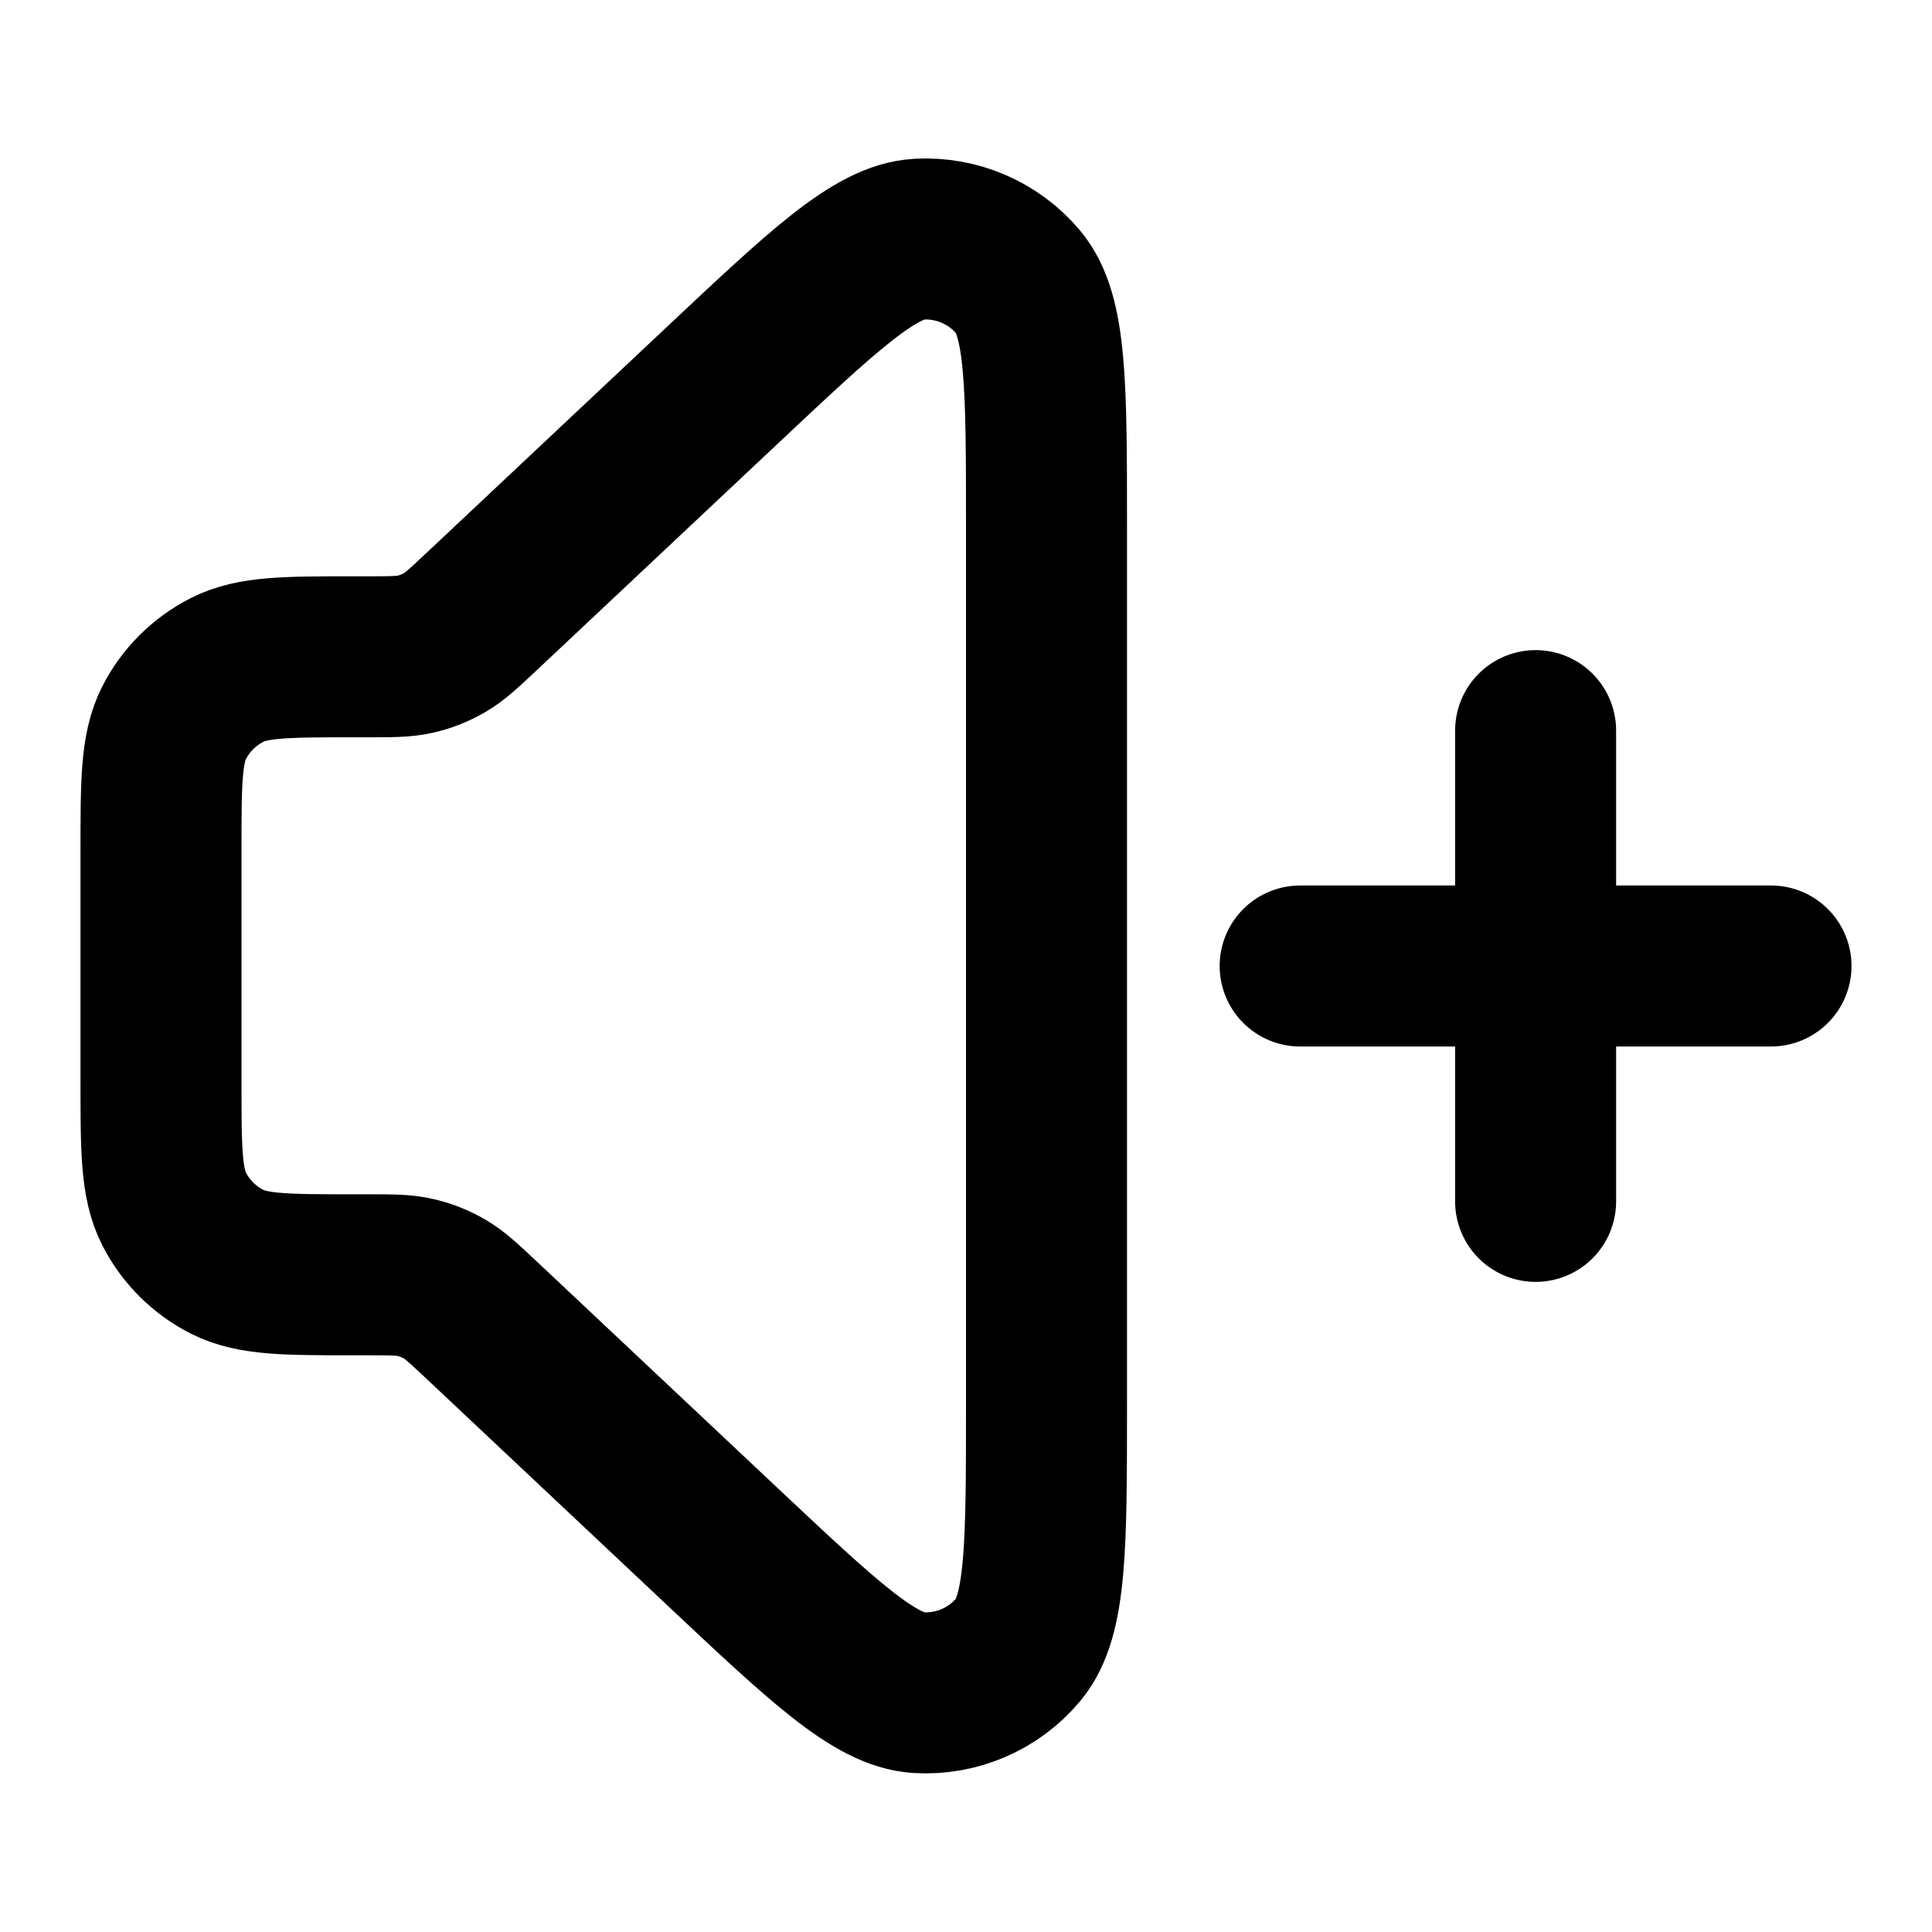 <svg width="24" height="24" viewBox="0 0 24 24" fill="none" xmlns="http://www.w3.org/2000/svg">
<path d="M19.076 9.076V12M19.076 12V14.924M19.076 12H22M19.076 12H16.151M4.4 8.159H4.56C4.865 8.159 5.017 8.159 5.161 8.126C5.289 8.097 5.411 8.048 5.525 7.982C5.652 7.908 5.763 7.803 5.985 7.595L8.956 4.802C10.232 3.602 10.87 3.002 11.415 2.971C11.887 2.944 12.345 3.142 12.65 3.505C13 3.924 13 4.799 13 6.55V17.448C13 19.199 13 20.075 12.649 20.493C12.345 20.856 11.887 21.054 11.414 21.027C10.87 20.996 10.232 20.396 8.956 19.196L5.985 16.401C5.763 16.193 5.652 16.088 5.525 16.014C5.411 15.948 5.289 15.899 5.161 15.87C5.017 15.836 4.865 15.836 4.56 15.836H4.4C3.56 15.836 3.14 15.836 2.819 15.673C2.537 15.529 2.307 15.3 2.163 15.018C2 14.697 2 14.277 2 13.437V10.559C2 9.719 2 9.299 2.163 8.978C2.307 8.696 2.537 8.467 2.819 8.323C3.14 8.159 3.56 8.159 4.4 8.159Z" stroke="currentColor" stroke-width="2" stroke-linecap="round"/>
</svg>
